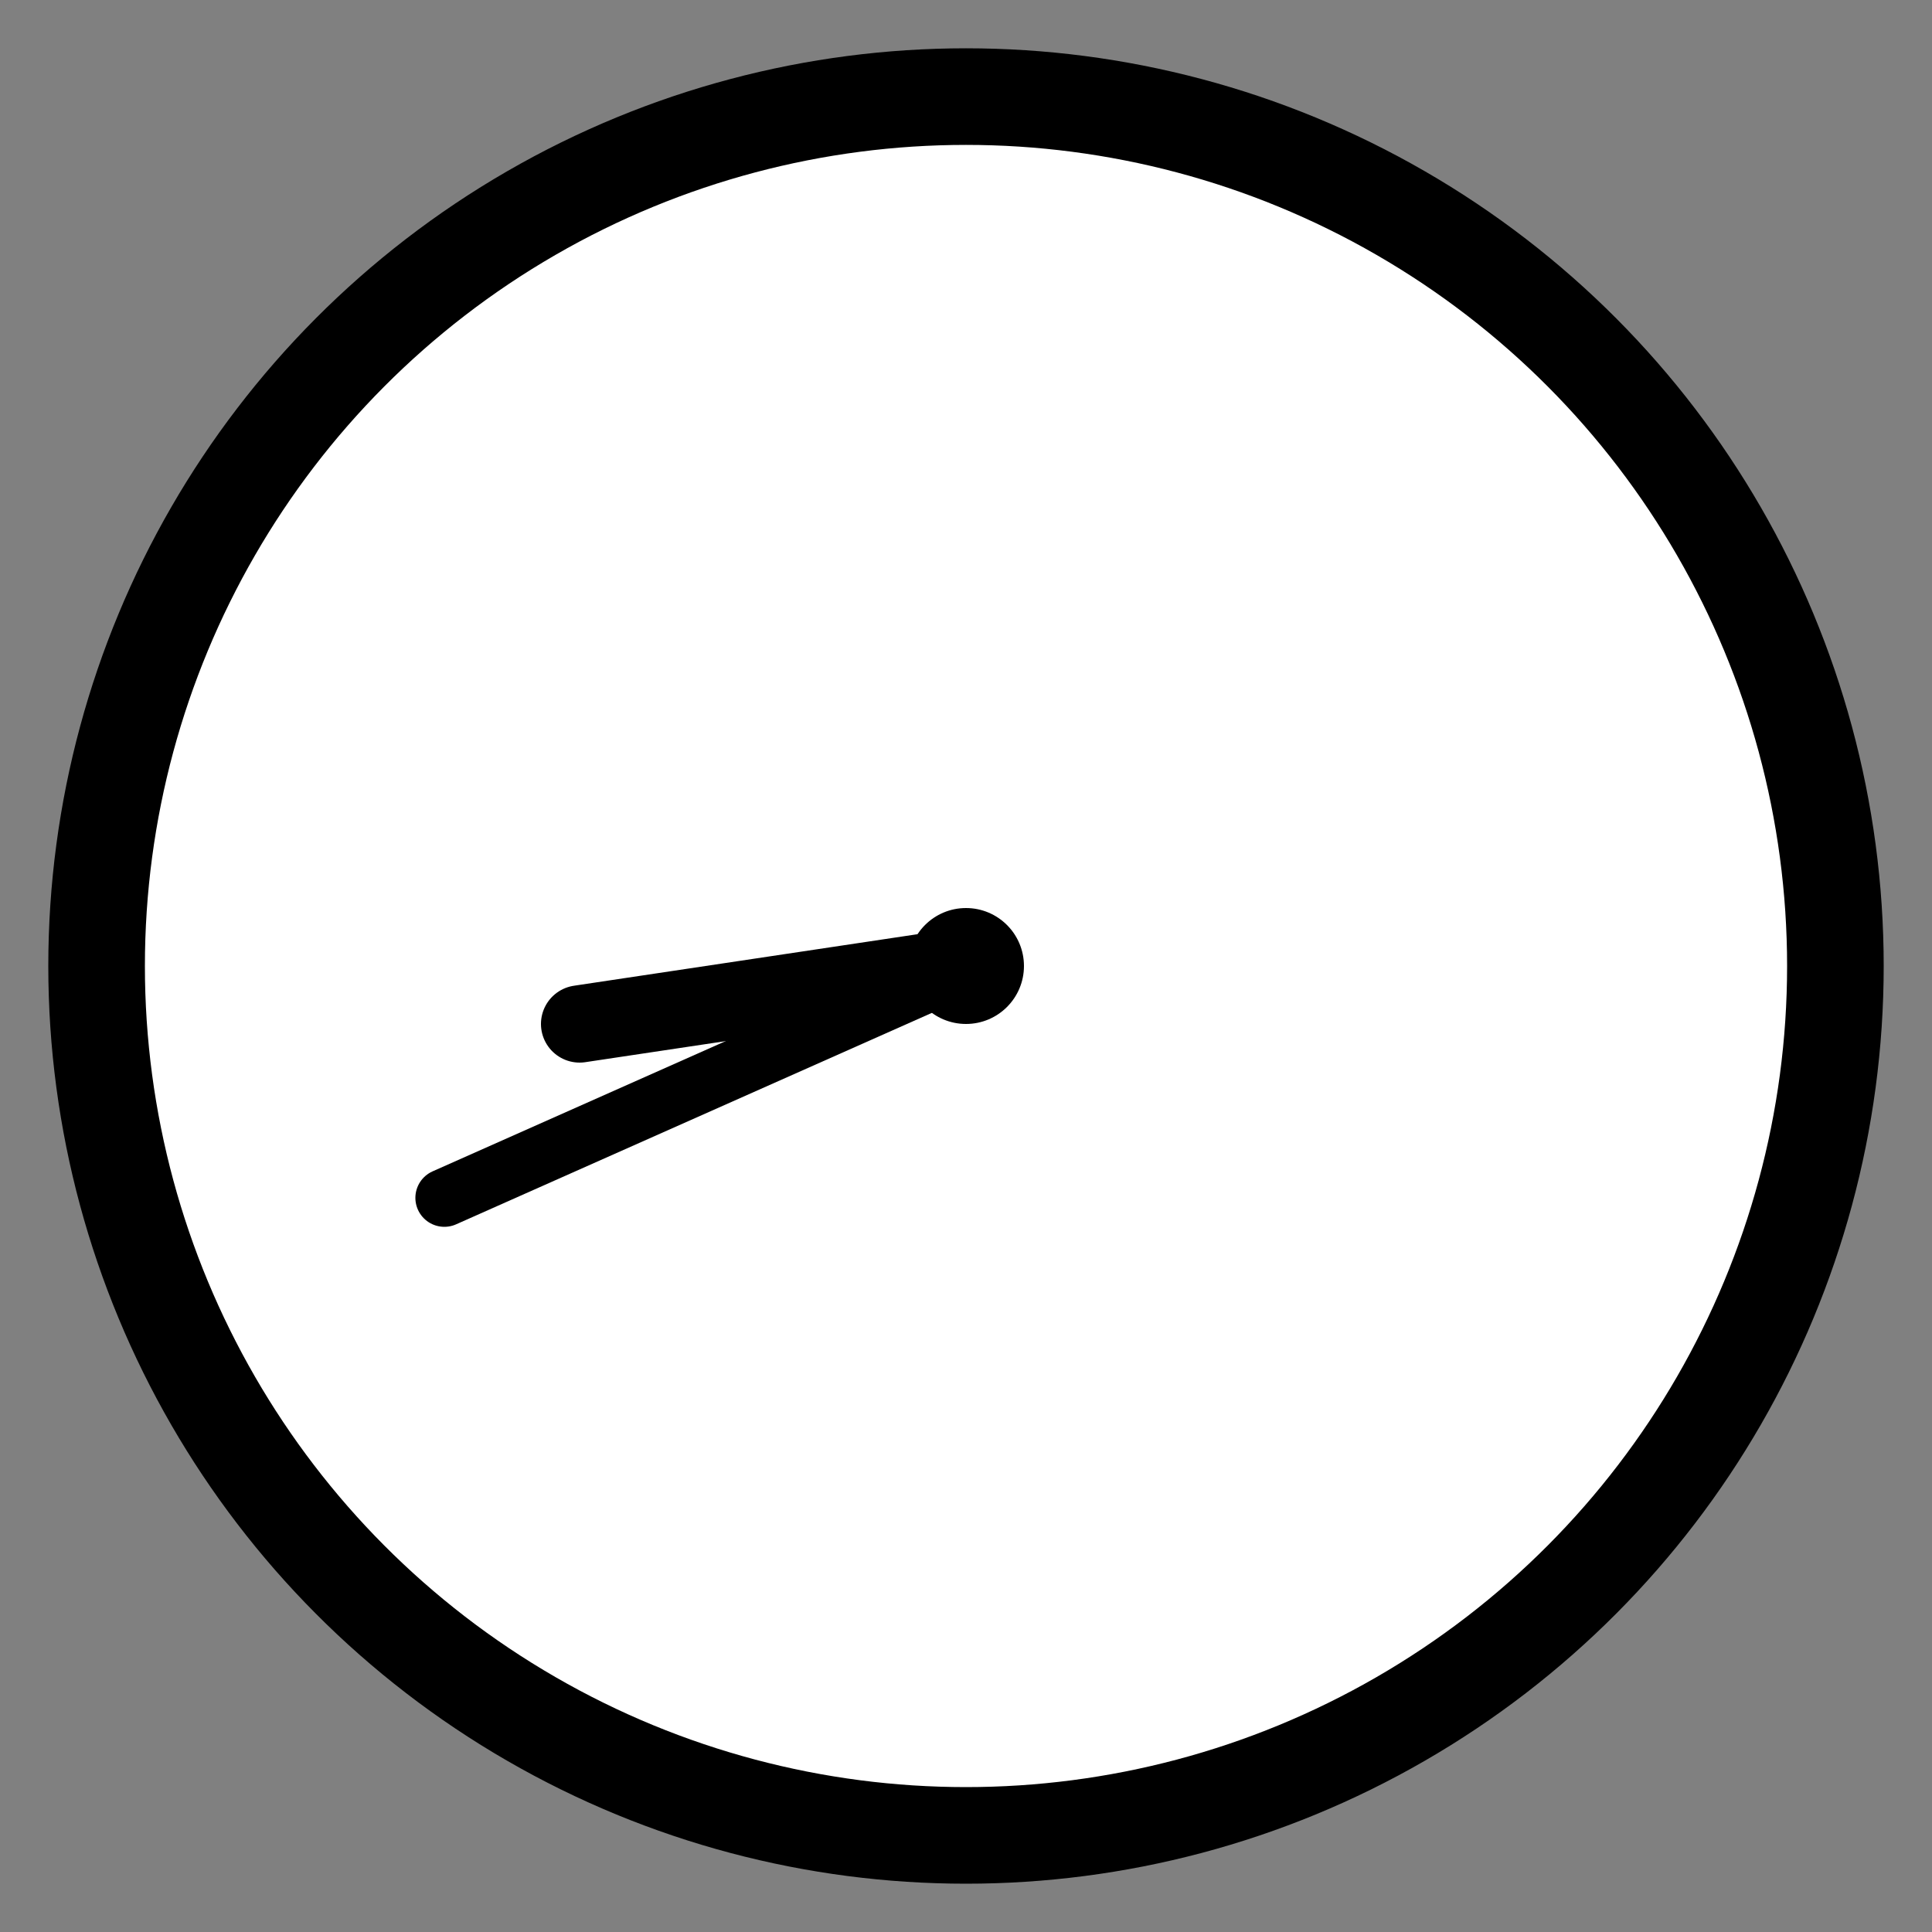 
<svg width="100" height="100" viewBox="0 0 100 100" xmlns="http://www.w3.org/2000/svg">
    <rect x="0" y="0" width="100" height="100" fill="#808080" stroke="none"/>
    <!-- Clock Circle -->
    <circle cx="50" cy="50" r="45" stroke="black" stroke-width="5" fill="white"/>
    
    <!-- Clock Center -->
    <circle cx="50" cy="50" r="3" fill="black"/>
    
    <!-- Hour Hand -->
    <line x1="50" y1="50" x2="30" y2="53" stroke="black" stroke-width="4" stroke-linecap="round"/>
    
    <!-- Minute Hand -->
    <line x1="50" y1="50" x2="23" y2="62" stroke="black" stroke-width="3" stroke-linecap="round"/>
</svg>
    